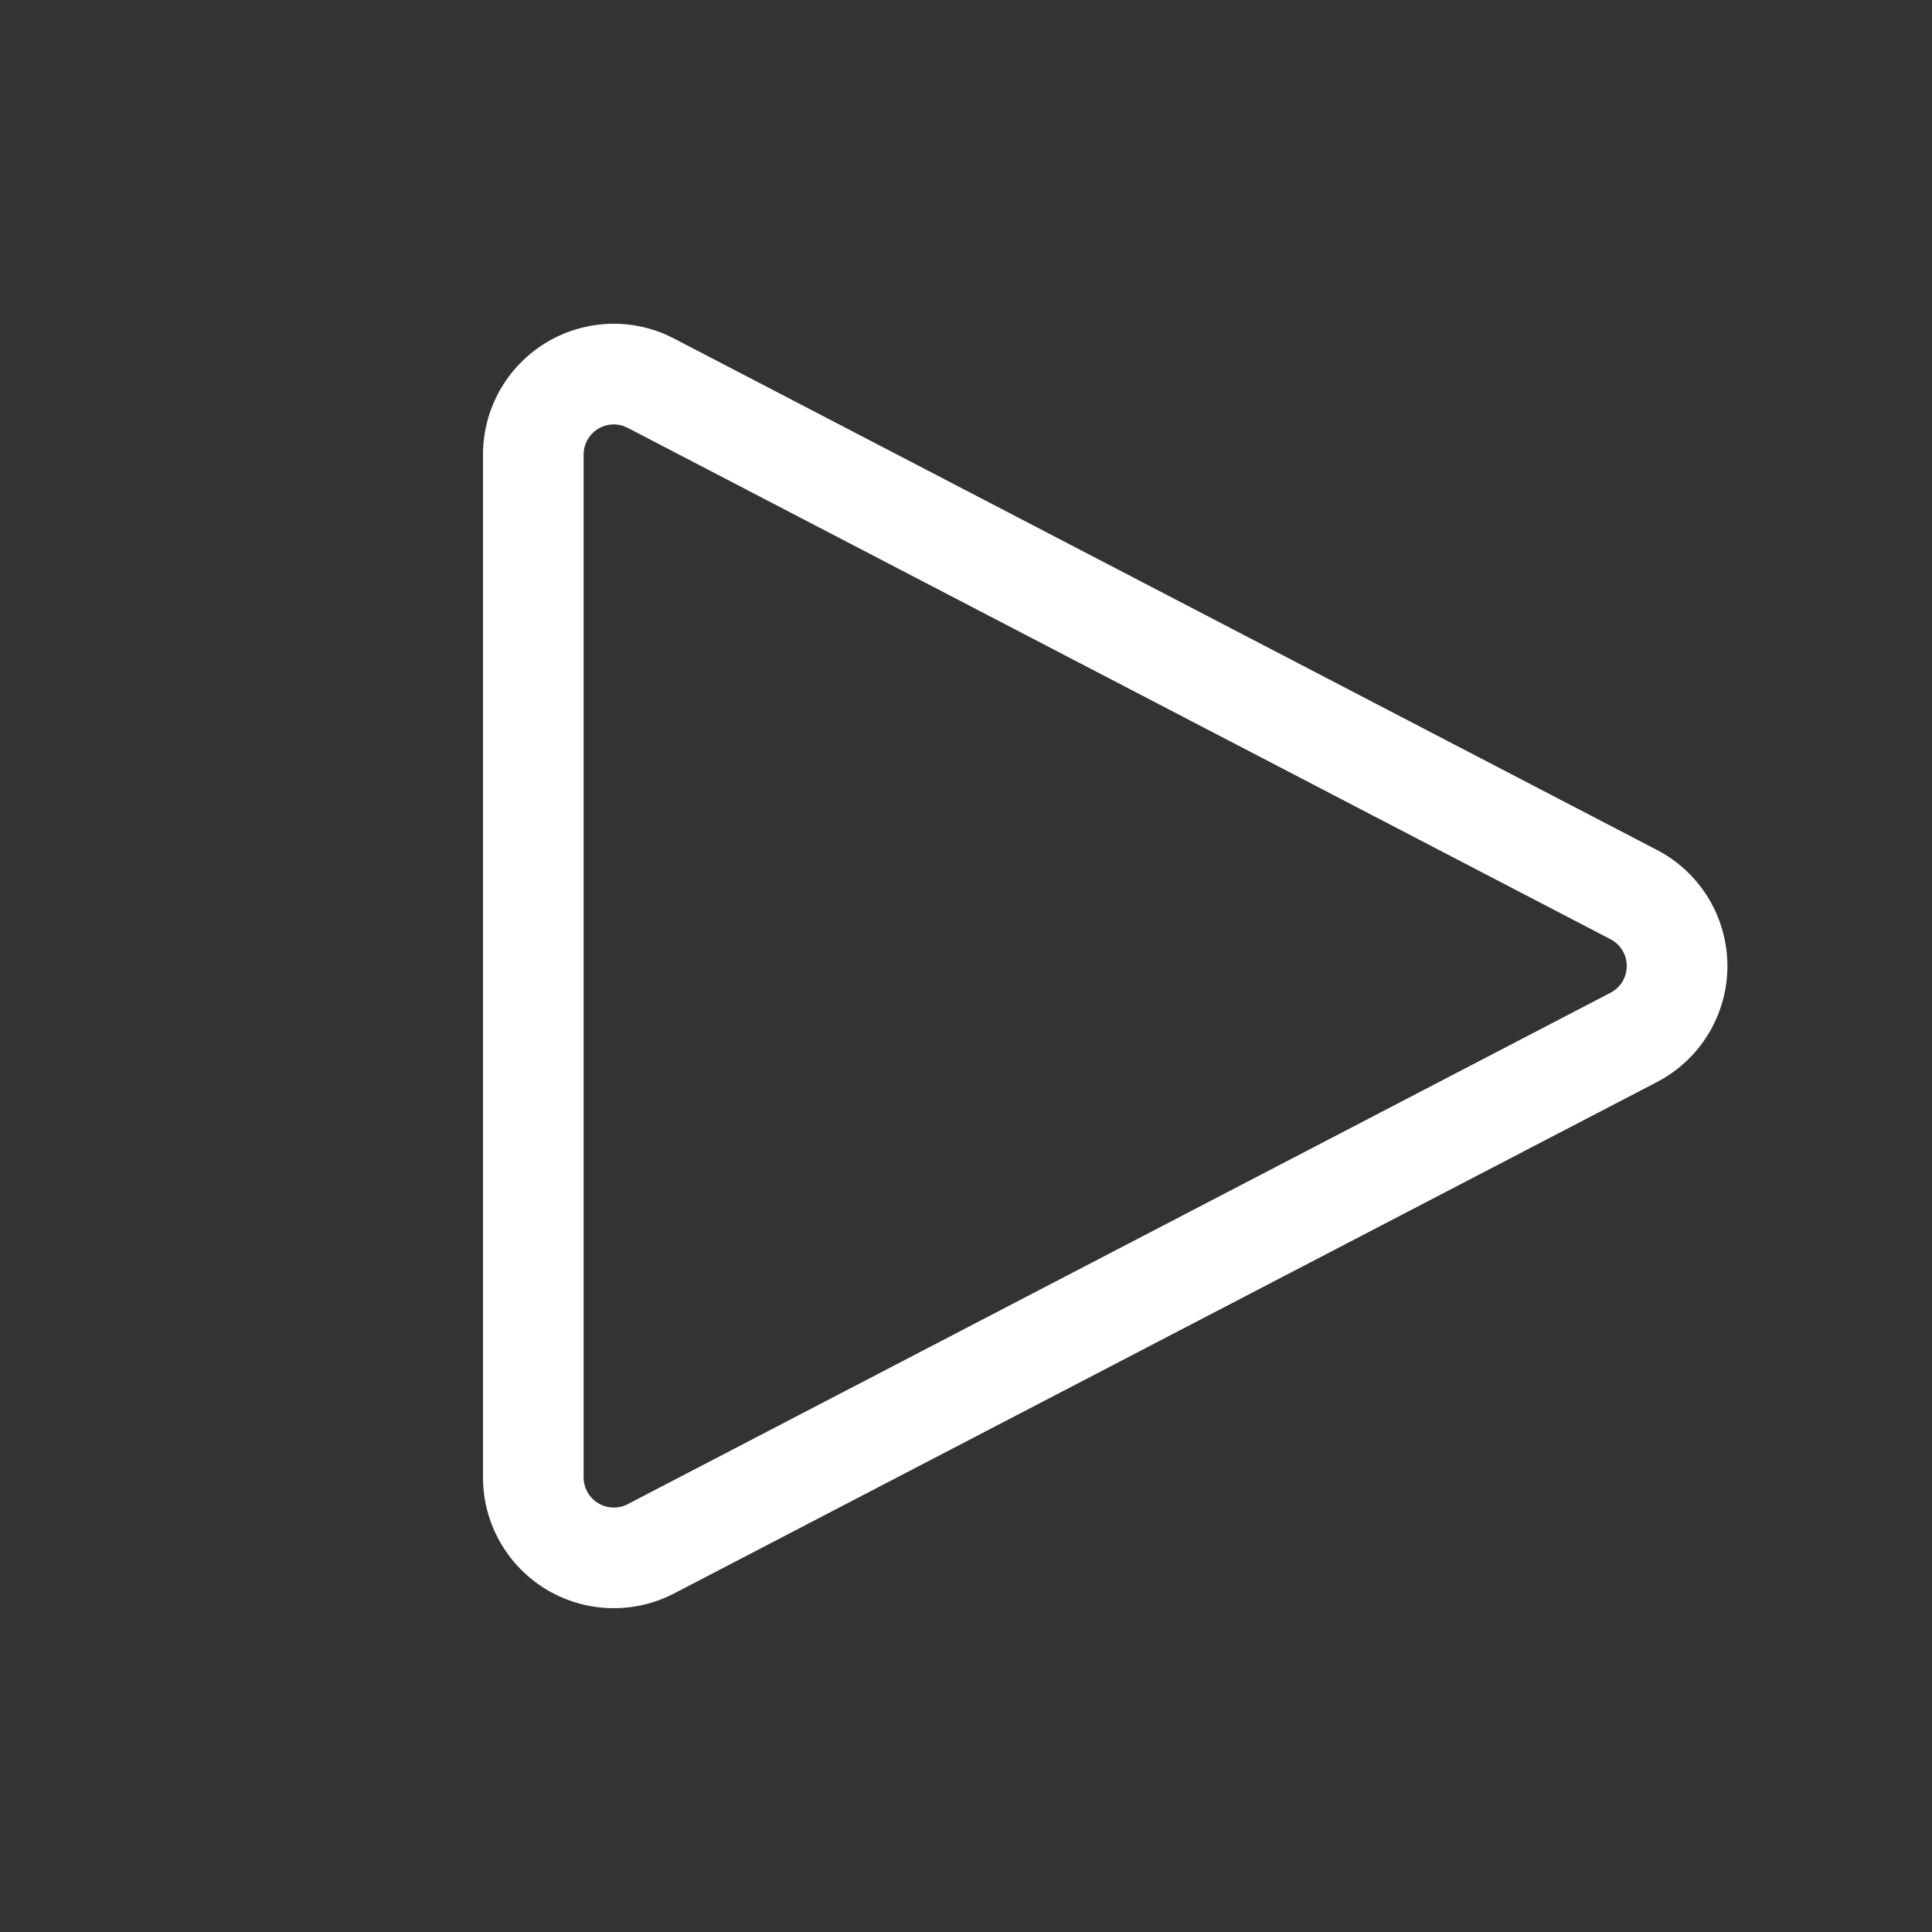 <svg xmlns="http://www.w3.org/2000/svg" width="12" height="12" viewBox="0 0 48 48"><rect x="0" y="0" width="48" height="48" fill="#333333" stroke="none"/><path fill="#fff" d="m16.75 8.412l24.417 12.705a3.25 3.25 0 0 1 0 5.766L16.75 39.588A3.25 3.25 0 0 1 12 36.705v-25.41a3.25 3.25 0 0 1 4.549-2.98zm-1.154 2.218l-.11-.047a.75.75 0 0 0-.986.712v25.41a.75.75 0 0 0 1.096.665l24.417-12.705a.75.75 0 0 0 0-1.33z"/></svg>